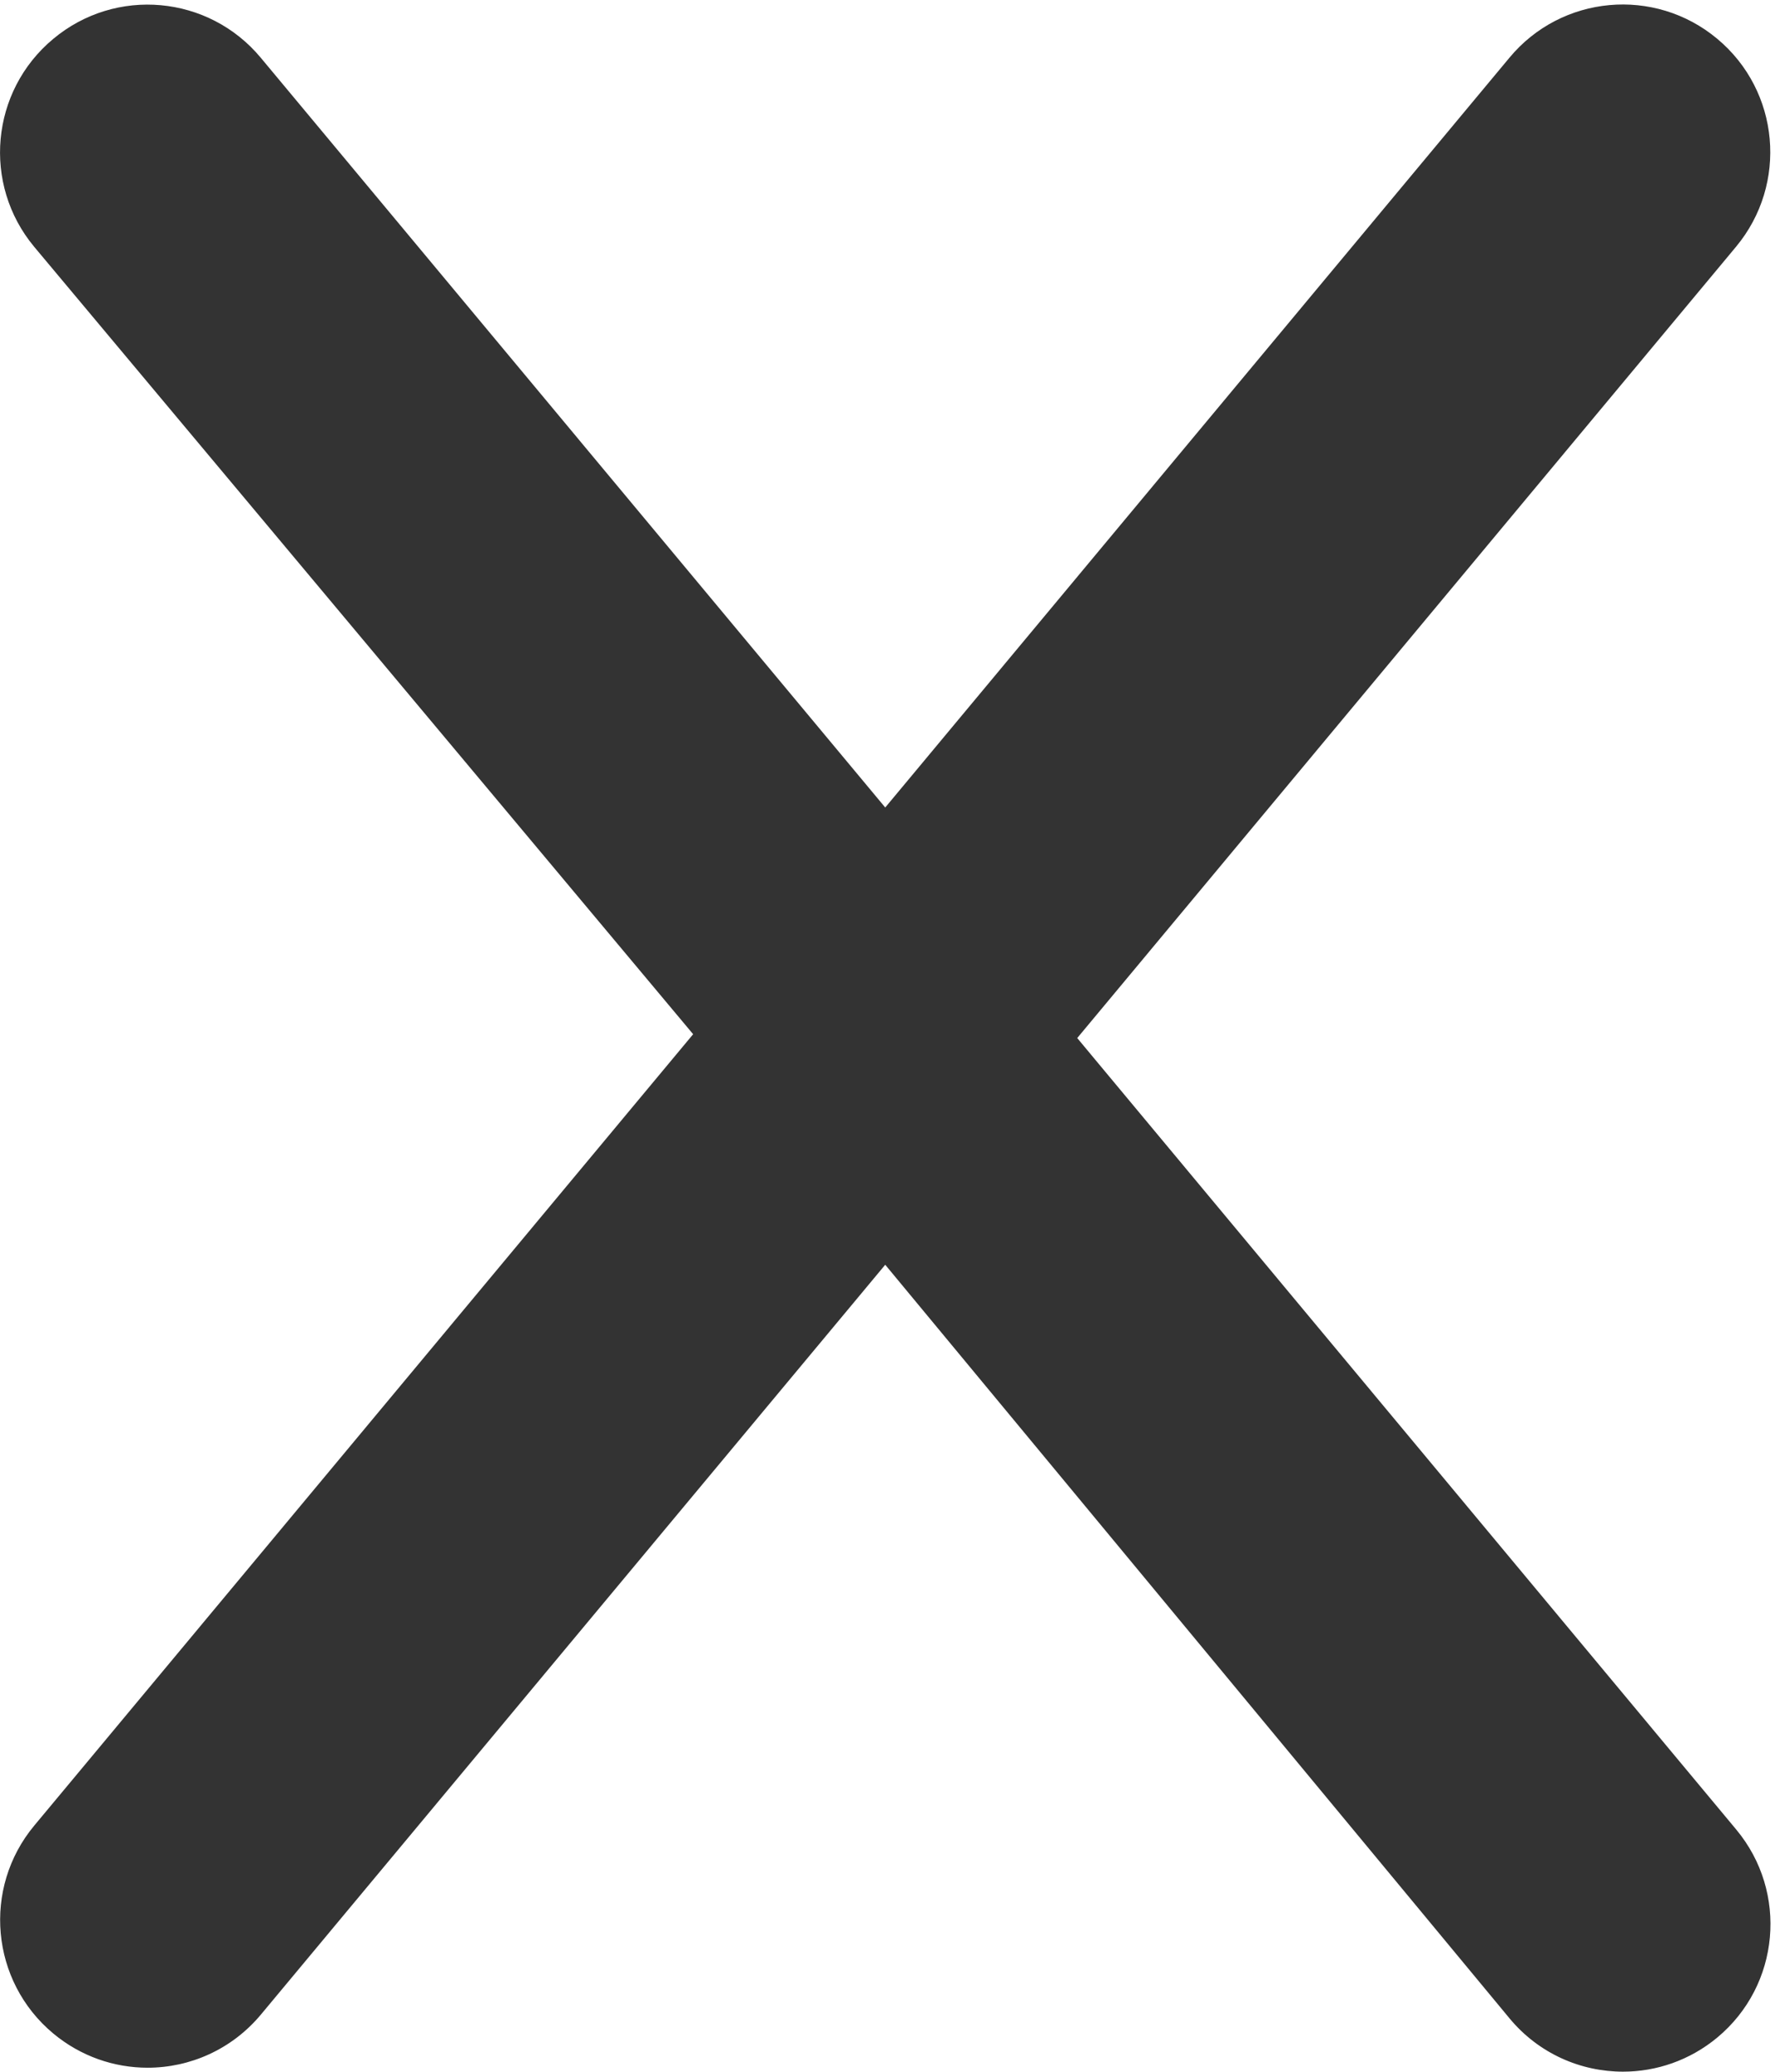 ﻿<?xml version="1.0" encoding="utf-8"?>
<svg version="1.1" xmlns:xlink="http://www.w3.org/1999/xlink" width="18px" height="21px" xmlns="http://www.w3.org/2000/svg">
  <g transform="matrix(1 0 0 1 -1157 -760 )">
    <path d="M 10.924 10.522  L 17.607 18.545  C 18.136 19.18  18.051 20.123  17.416 20.652  C 17.136 20.885  16.796 20.999  16.459 20.999  C 16.03 20.999  15.605 20.816  15.309 20.46  L 8.977 12.82  L 2.646 20.42  C 2.35 20.775  1.925 20.959  1.497 20.959  C 1.159 20.959  0.82 20.845  0.54 20.612  C -0.095 20.083  -0.181 19.139  0.348 18.504  L 7.029 10.483  L 0.347 2.502  C -0.182 1.867  -0.096 0.924  0.539 0.395  C 1.173 -0.136  2.116 -0.05  2.645 0.586  L 8.977 8.185  L 15.307 0.585  C 15.835 -0.051  16.779 -0.137  17.414 0.393  C 18.049 0.922  18.134 1.865  17.605 2.501  L 10.924 10.522  Z " fill-rule="nonzero" fill="#333333" stroke="none" transform="matrix(1 0 0 1 1157 760 )" />
  </g>
</svg>